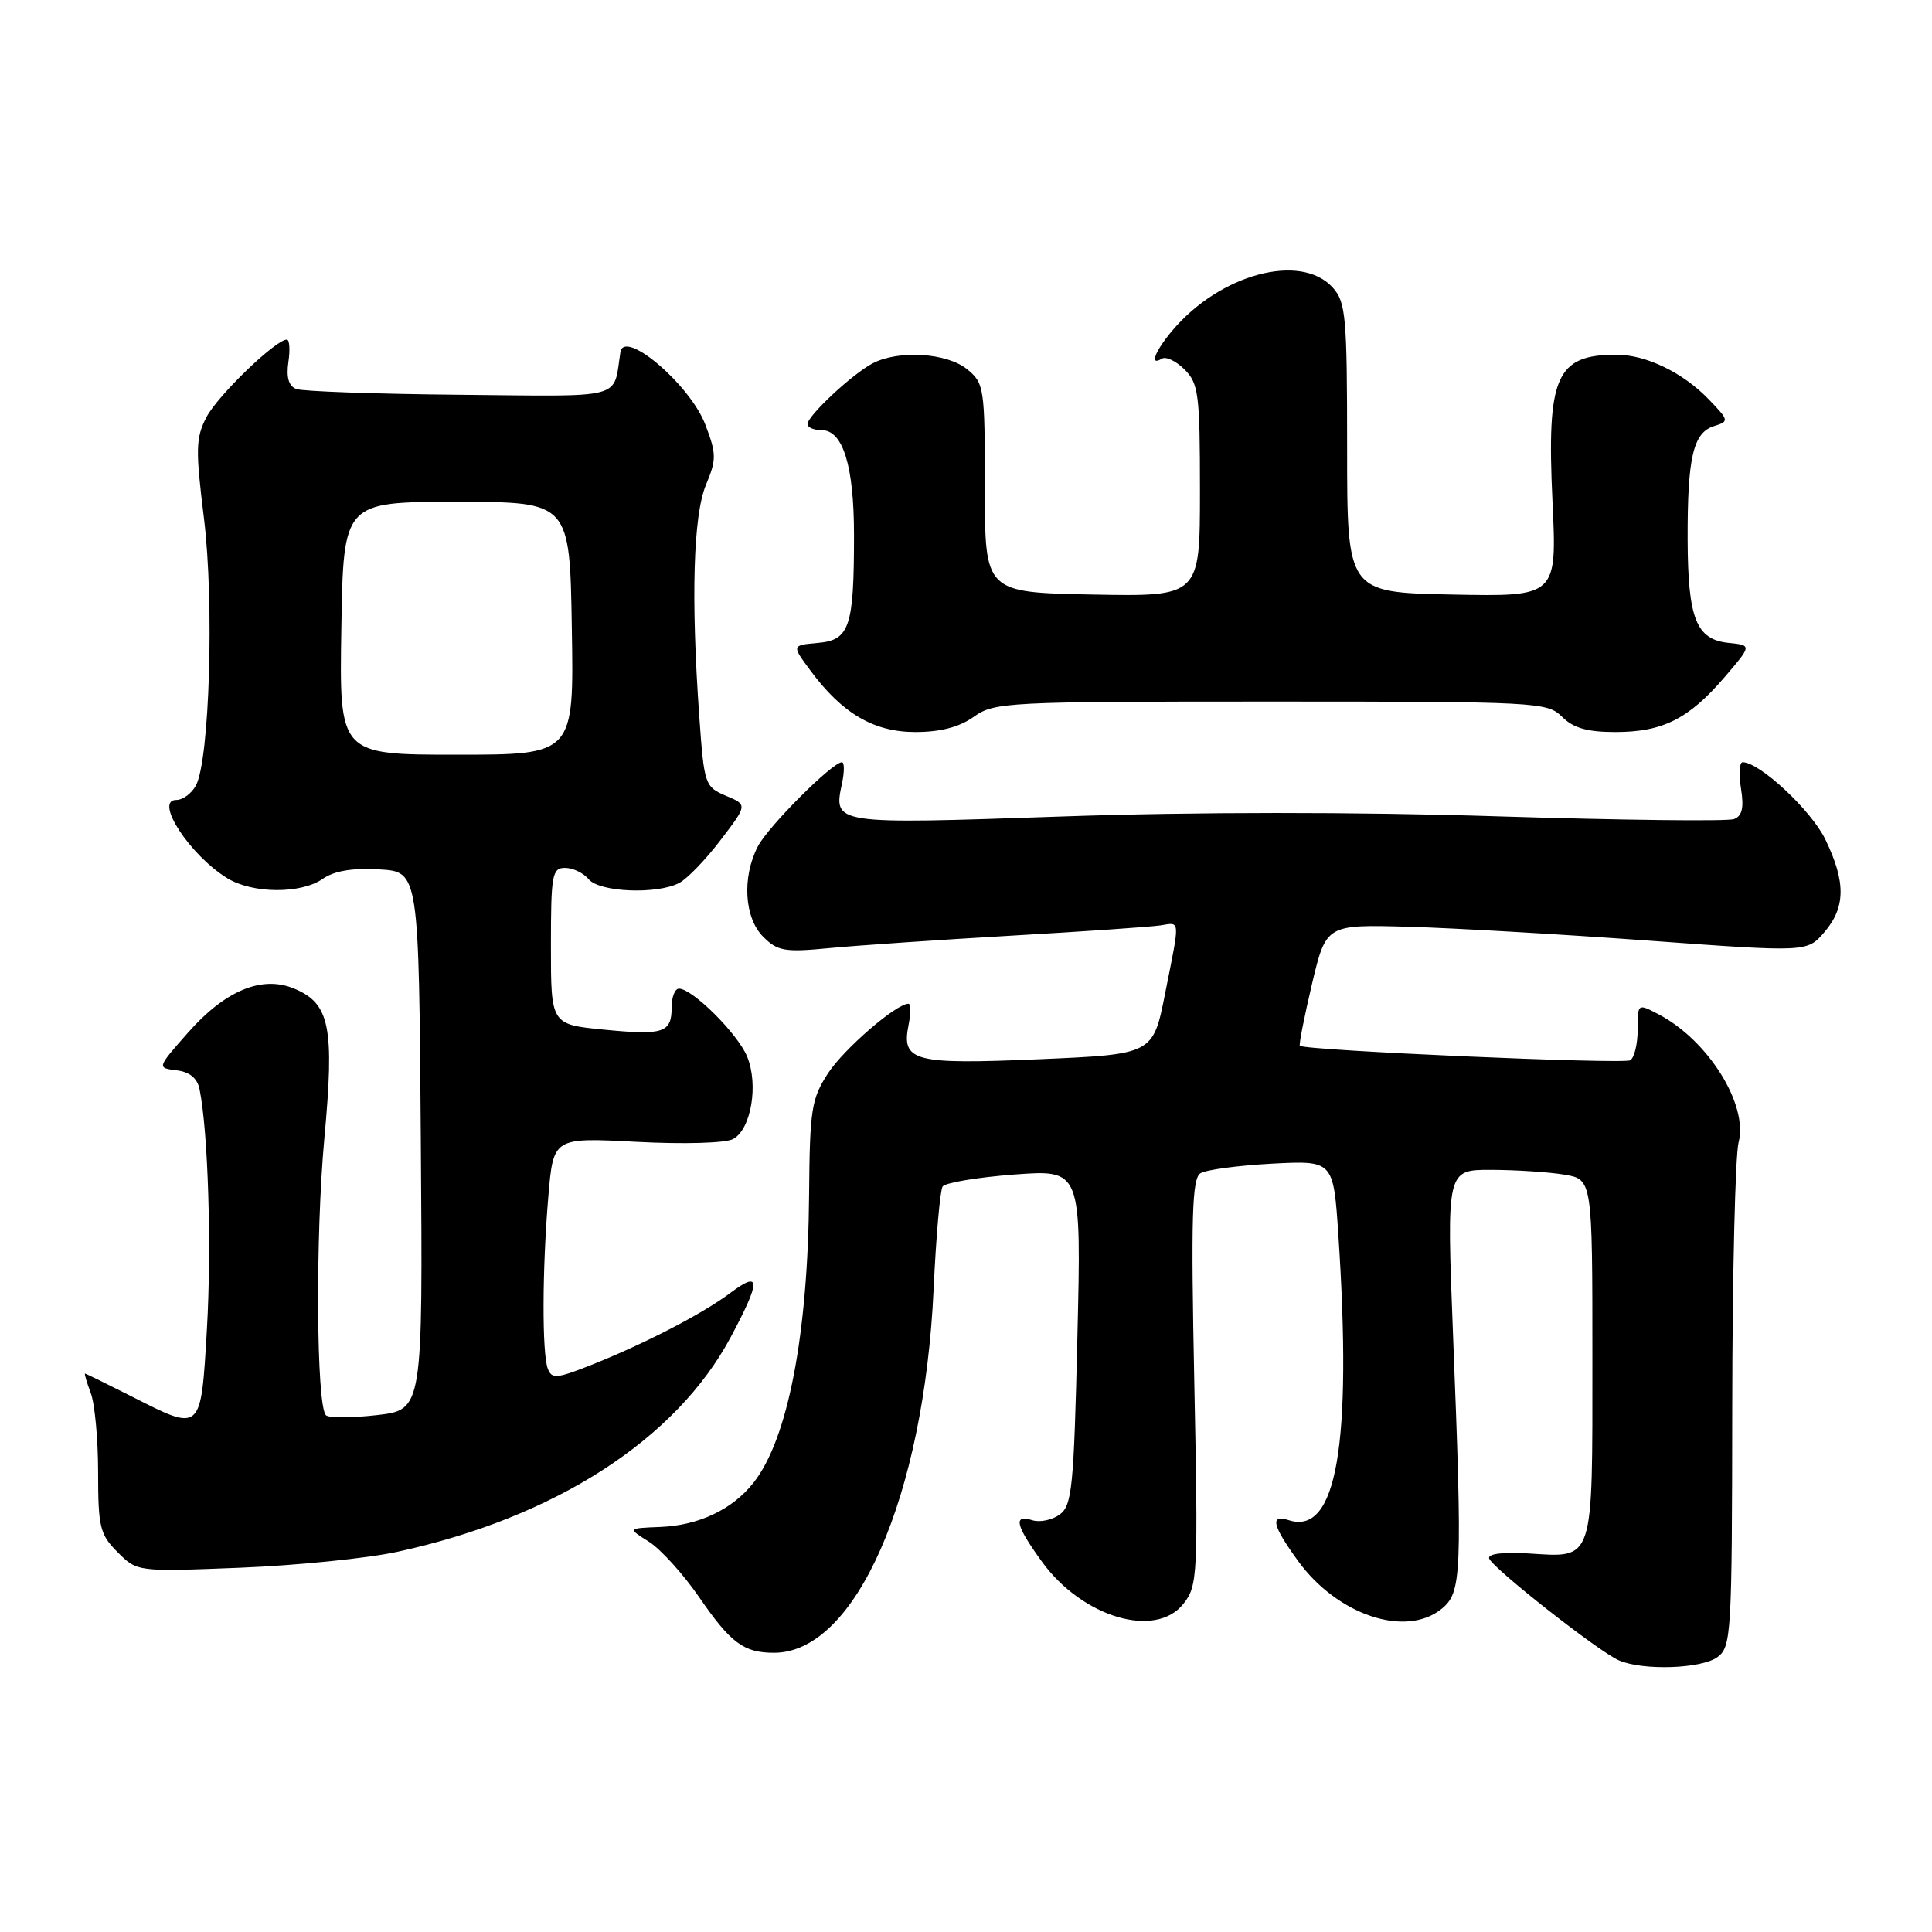 <?xml version="1.0" encoding="UTF-8" standalone="no"?>
<!DOCTYPE svg PUBLIC "-//W3C//DTD SVG 1.1//EN" "http://www.w3.org/Graphics/SVG/1.1/DTD/svg11.dtd" >
<svg xmlns="http://www.w3.org/2000/svg" xmlns:xlink="http://www.w3.org/1999/xlink" version="1.1" viewBox="0 0 256 256">
 <g >
 <path fill="currentColor"
d=" M 227.56 219.58 C 229.41 218.22 229.50 216.66 229.53 186.33 C 229.55 168.82 229.93 153.10 230.37 151.38 C 231.68 146.38 226.33 137.82 219.75 134.39 C 217.00 132.95 217.00 132.95 217.00 136.42 C 217.00 138.32 216.56 140.15 216.02 140.49 C 215.13 141.04 172.86 139.19 172.24 138.57 C 172.09 138.43 172.82 134.75 173.84 130.40 C 175.72 122.50 175.72 122.50 186.61 122.80 C 192.60 122.97 206.94 123.80 218.48 124.64 C 239.45 126.17 239.45 126.17 241.73 123.53 C 244.56 120.23 244.60 116.88 241.87 111.23 C 240.00 107.38 233.17 101.00 230.91 101.00 C 230.48 101.00 230.38 102.57 230.69 104.48 C 231.10 107.02 230.85 108.12 229.77 108.53 C 228.95 108.85 214.87 108.68 198.47 108.17 C 179.64 107.57 158.34 107.58 140.68 108.19 C 110.22 109.23 110.42 109.26 111.58 103.75 C 111.90 102.24 111.89 101.00 111.56 101.00 C 110.29 101.00 101.78 109.52 100.42 112.15 C 98.30 116.25 98.62 121.62 101.13 124.13 C 103.03 126.03 103.98 126.20 109.88 125.63 C 113.52 125.28 124.38 124.54 134.00 123.98 C 143.62 123.43 152.51 122.81 153.75 122.62 C 156.43 122.21 156.39 121.57 154.39 131.60 C 152.79 139.70 152.79 139.70 137.75 140.35 C 121.04 141.07 119.42 140.65 120.39 135.81 C 120.70 134.26 120.70 133.00 120.38 133.00 C 118.75 133.00 111.82 138.99 109.72 142.21 C 107.52 145.60 107.30 147.00 107.21 158.21 C 107.07 176.83 104.41 190.67 99.85 196.46 C 97.06 200.01 92.59 202.13 87.47 202.33 C 83.15 202.50 83.15 202.50 85.98 204.28 C 87.54 205.27 90.53 208.57 92.63 211.62 C 96.84 217.73 98.54 219.00 102.57 219.00 C 113.37 219.00 122.43 198.35 123.71 170.82 C 124.03 163.85 124.57 157.73 124.90 157.22 C 125.23 156.72 129.50 156.00 134.40 155.63 C 143.29 154.97 143.29 154.97 142.76 177.16 C 142.29 197.08 142.05 199.49 140.42 200.68 C 139.42 201.41 137.79 201.75 136.80 201.44 C 134.22 200.62 134.56 202.10 138.06 206.93 C 143.41 214.31 153.13 217.20 156.82 212.50 C 158.70 210.11 158.77 208.78 158.25 183.15 C 157.80 161.16 157.95 156.15 159.07 155.46 C 159.81 155.00 164.08 154.43 168.55 154.19 C 176.68 153.77 176.68 153.77 177.34 163.63 C 179.18 191.48 177.11 203.44 170.80 201.44 C 168.24 200.62 168.56 202.09 171.99 206.82 C 177.19 214.00 186.26 217.04 191.01 213.19 C 193.69 211.02 193.79 208.75 192.53 176.75 C 191.68 155.00 191.68 155.00 197.59 155.01 C 200.84 155.02 205.19 155.30 207.25 155.64 C 211.00 156.26 211.00 156.26 211.00 180.01 C 211.00 207.27 211.29 206.39 202.53 205.84 C 199.14 205.63 197.12 205.89 197.32 206.50 C 197.73 207.76 211.82 218.84 214.50 220.00 C 217.68 221.39 225.44 221.13 227.56 219.58 Z  M 52.71 205.61 C 73.57 201.07 89.60 190.73 96.84 177.15 C 100.85 169.63 100.83 168.28 96.75 171.34 C 93.02 174.13 85.27 178.13 78.11 180.96 C 73.77 182.67 73.10 182.72 72.59 181.37 C 71.81 179.33 71.84 168.18 72.66 158.51 C 73.32 150.72 73.32 150.72 84.34 151.30 C 90.64 151.63 96.12 151.47 97.14 150.93 C 99.53 149.64 100.54 143.72 98.99 139.98 C 97.74 136.96 91.75 131.00 89.97 131.00 C 89.43 131.00 89.00 132.10 89.00 133.44 C 89.00 136.86 87.94 137.21 80.00 136.43 C 73.00 135.74 73.00 135.74 73.00 125.37 C 73.00 115.89 73.16 115.00 74.88 115.00 C 75.91 115.00 77.32 115.68 78.00 116.50 C 79.44 118.24 87.12 118.54 90.03 116.98 C 91.08 116.42 93.54 113.87 95.49 111.30 C 99.05 106.64 99.05 106.64 96.18 105.44 C 93.40 104.26 93.30 103.97 92.66 94.96 C 91.54 79.24 91.86 68.27 93.55 64.23 C 94.95 60.87 94.94 60.14 93.45 56.24 C 91.44 50.98 82.70 43.53 82.21 46.66 C 81.21 53.02 83.11 52.52 60.92 52.31 C 49.83 52.21 40.09 51.86 39.27 51.55 C 38.25 51.16 37.92 50.02 38.21 47.99 C 38.46 46.34 38.36 45.00 38.01 45.00 C 36.53 45.00 28.83 52.43 27.35 55.29 C 25.93 58.03 25.90 59.57 27.03 68.72 C 28.40 79.84 27.77 100.70 25.96 104.08 C 25.39 105.14 24.22 106.00 23.36 106.00 C 20.36 106.00 25.19 113.37 30.15 116.39 C 33.52 118.43 39.89 118.46 42.77 116.45 C 44.27 115.40 46.70 114.99 50.24 115.20 C 55.50 115.50 55.50 115.50 55.76 151.15 C 56.03 186.80 56.03 186.80 49.95 187.51 C 46.61 187.89 43.57 187.90 43.19 187.53 C 41.91 186.24 41.78 163.81 42.98 150.82 C 44.34 136.09 43.71 132.95 38.97 130.99 C 34.71 129.22 29.84 131.24 24.92 136.82 C 20.79 141.50 20.79 141.50 23.39 141.82 C 25.13 142.03 26.14 142.86 26.44 144.32 C 27.58 149.92 28.05 165.23 27.42 176.06 C 26.61 189.89 26.75 189.76 17.39 185.01 C 14.15 183.37 11.40 182.02 11.27 182.01 C 11.15 182.01 11.49 183.15 12.02 184.57 C 12.56 185.98 13.00 190.72 13.00 195.11 C 13.00 202.36 13.24 203.33 15.59 205.68 C 18.18 208.27 18.18 208.27 31.84 207.73 C 39.35 207.43 48.75 206.48 52.71 205.61 Z  M 129.03 94.98 C 131.75 93.04 133.34 92.96 168.41 92.96 C 203.74 92.96 205.03 93.03 206.98 94.98 C 208.47 96.47 210.32 97.00 214.05 97.00 C 220.30 97.00 223.75 95.27 228.47 89.78 C 232.14 85.50 232.14 85.50 229.07 85.19 C 224.75 84.75 223.66 81.99 223.62 71.50 C 223.59 60.61 224.35 57.34 227.10 56.47 C 229.14 55.82 229.12 55.74 226.45 52.95 C 223.03 49.38 218.12 47.00 214.18 47.00 C 206.19 47.00 204.93 49.88 205.71 66.38 C 206.31 79.06 206.31 79.06 192.40 78.78 C 178.50 78.50 178.50 78.50 178.50 59.36 C 178.50 41.95 178.33 40.03 176.60 38.11 C 172.36 33.42 161.60 36.32 155.29 43.86 C 152.99 46.60 152.28 48.56 153.96 47.52 C 154.49 47.20 155.84 47.84 156.96 48.96 C 158.82 50.82 159.00 52.25 159.00 65.03 C 159.00 79.05 159.00 79.05 144.75 78.78 C 130.50 78.50 130.50 78.50 130.50 64.67 C 130.50 51.34 130.41 50.77 128.14 48.92 C 125.48 46.76 119.13 46.35 115.68 48.12 C 113.02 49.48 107.00 55.09 107.00 56.20 C 107.00 56.64 107.85 57.00 108.88 57.00 C 111.70 57.00 113.16 61.74 113.16 70.90 C 113.16 83.09 112.58 84.82 108.38 85.19 C 104.90 85.50 104.90 85.50 107.37 88.83 C 111.59 94.54 115.79 97.00 121.29 97.00 C 124.60 97.00 127.11 96.35 129.03 94.98 Z  M 45.23 83.25 C 45.50 66.50 45.50 66.50 60.50 66.50 C 75.50 66.50 75.50 66.50 75.77 83.25 C 76.05 100.00 76.05 100.00 60.50 100.00 C 44.95 100.00 44.95 100.00 45.23 83.25 Z "/>
</g>
</svg>